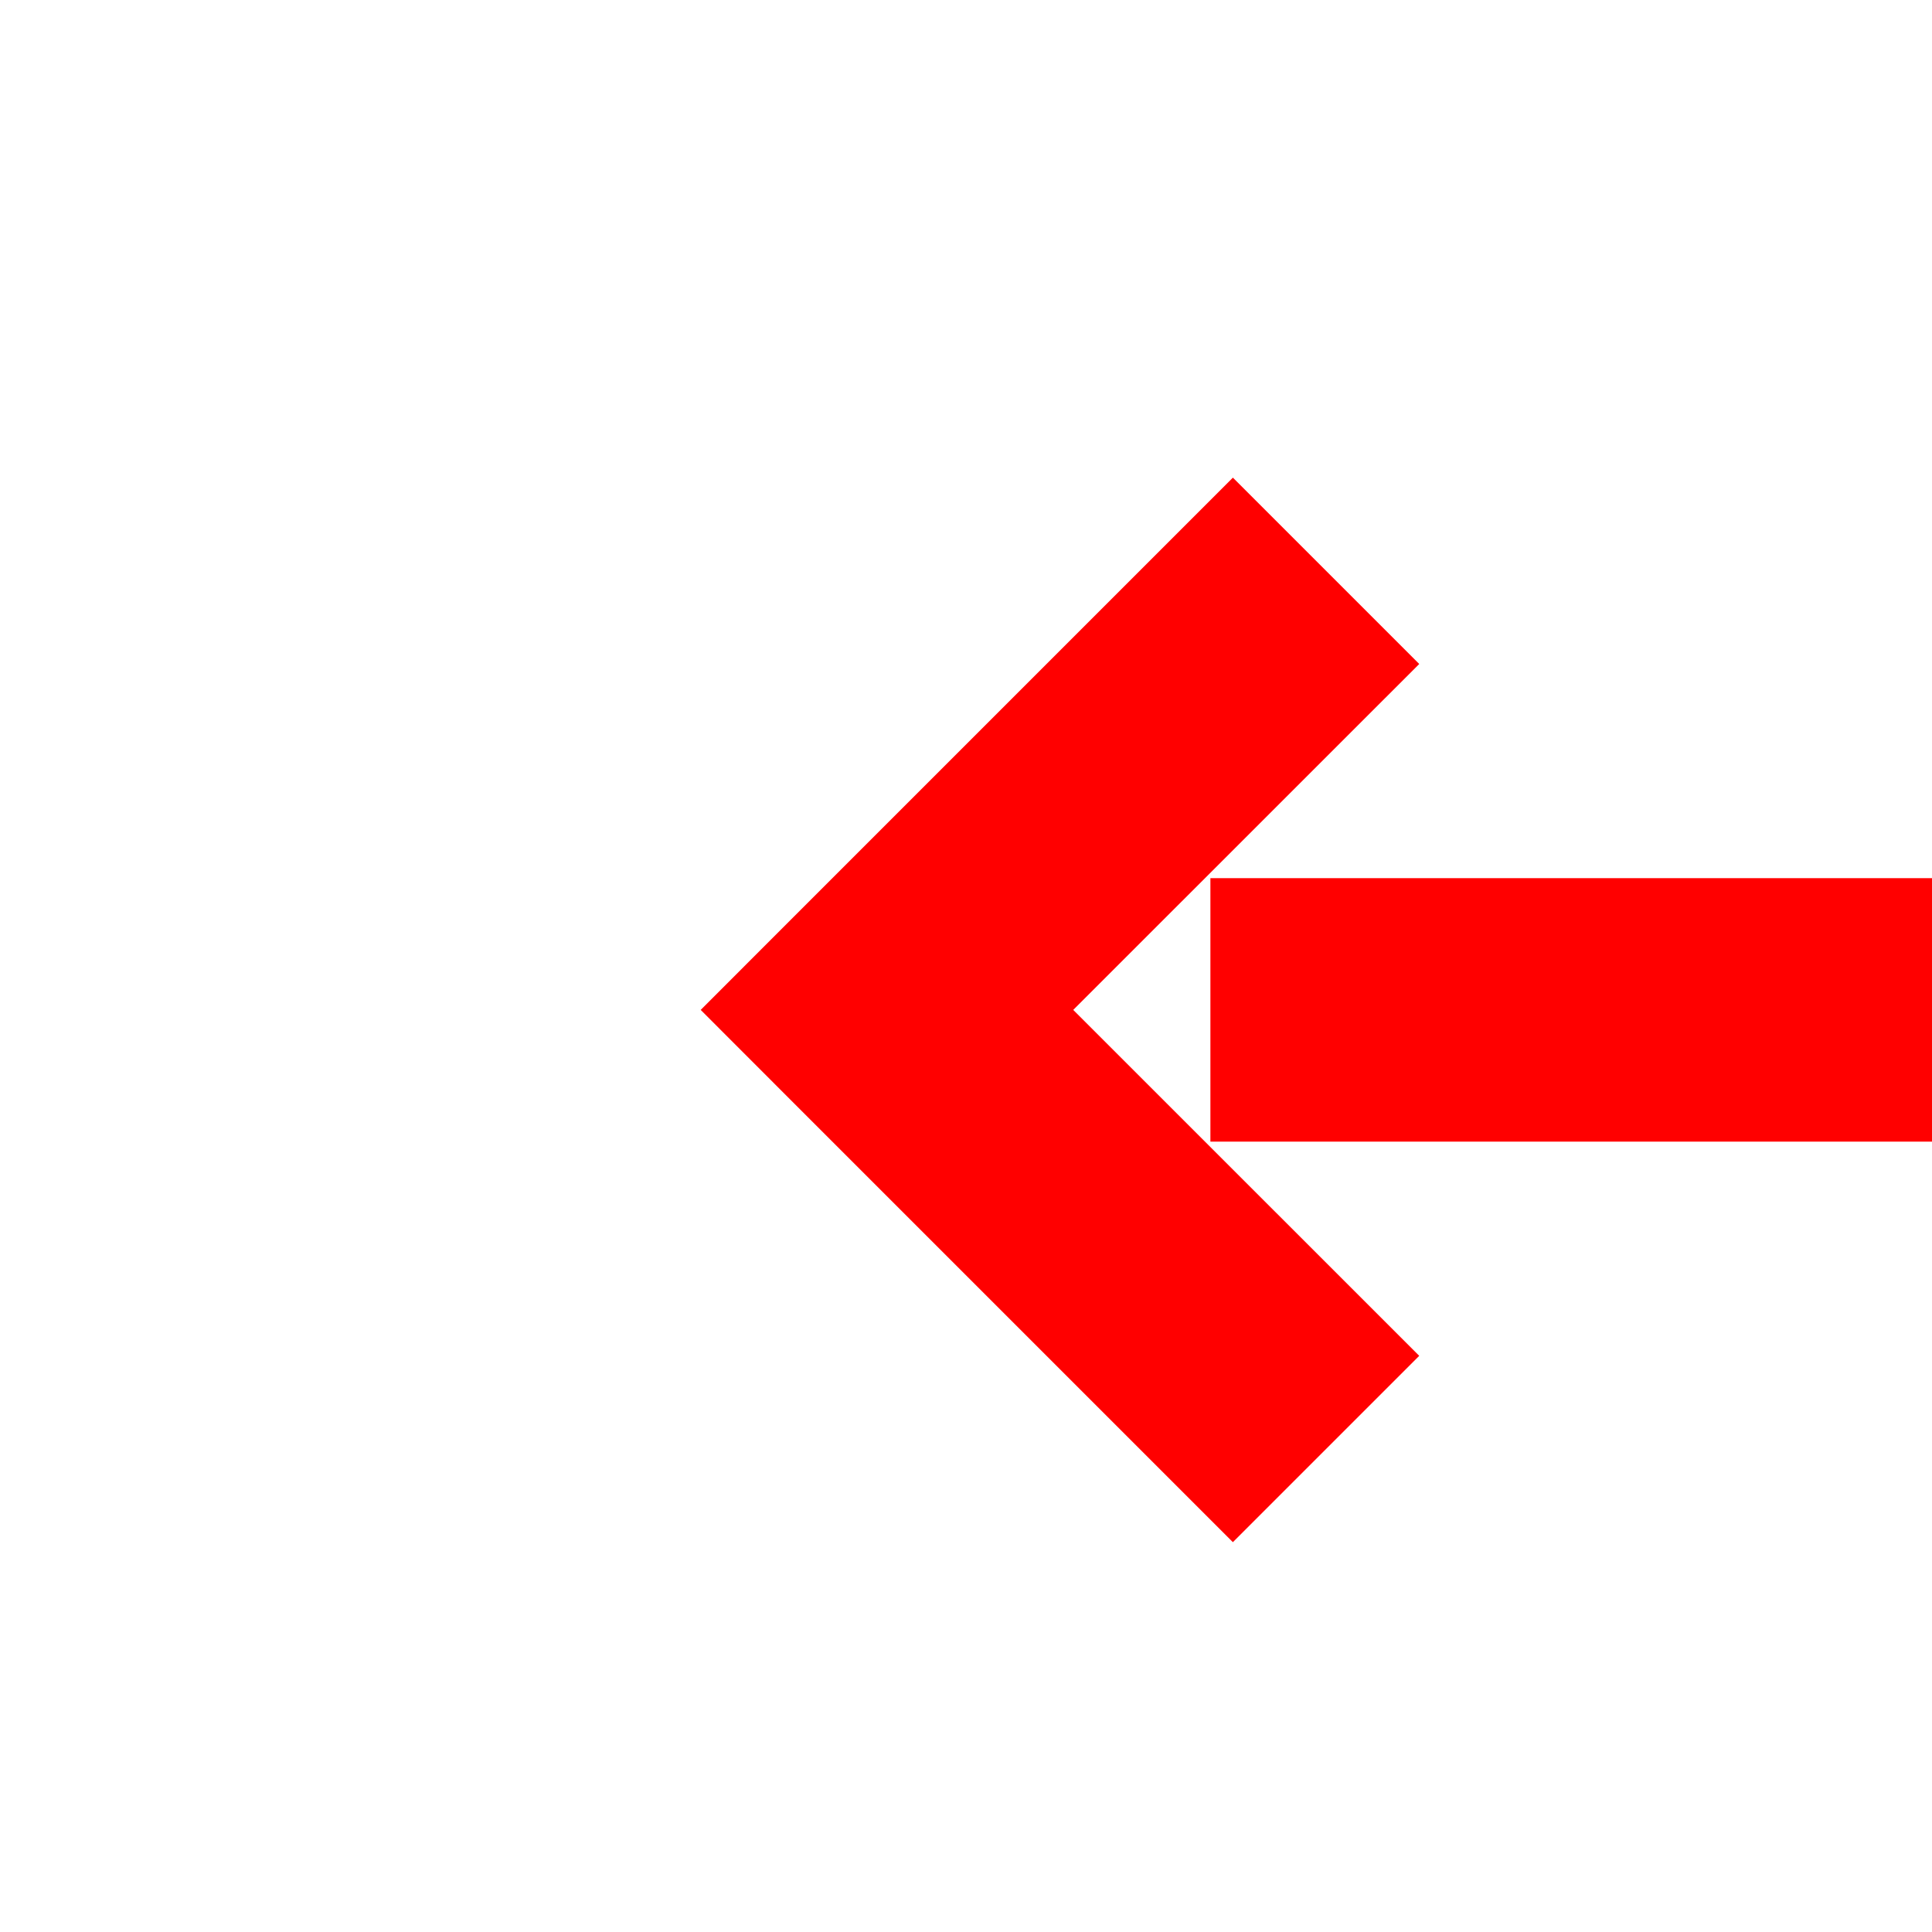 ﻿<?xml version="1.0" encoding="utf-8"?>
<svg version="1.1" xmlns:xlink="http://www.w3.org/1999/xlink" width="22px" height="22px" preserveAspectRatio="xMinYMid meet" viewBox="992 542  22 20" xmlns="http://www.w3.org/2000/svg">
  <path d="M 1216.5 548.5  A 4 4 0 0 1 1212.5 552.5 L 1003 552.5  " stroke-width="3" stroke-dasharray="9,3" stroke="#ff0000" fill="none" />
  <path d="M 1008.161 556.439  L 1004.221 552.5  L 1008.161 548.561  L 1006.039 546.439  L 1001.039 551.439  L 999.979 552.5  L 1001.039 553.561  L 1006.039 558.561  L 1008.161 556.439  Z " fill-rule="nonzero" fill="#ff0000" stroke="none" />
</svg>